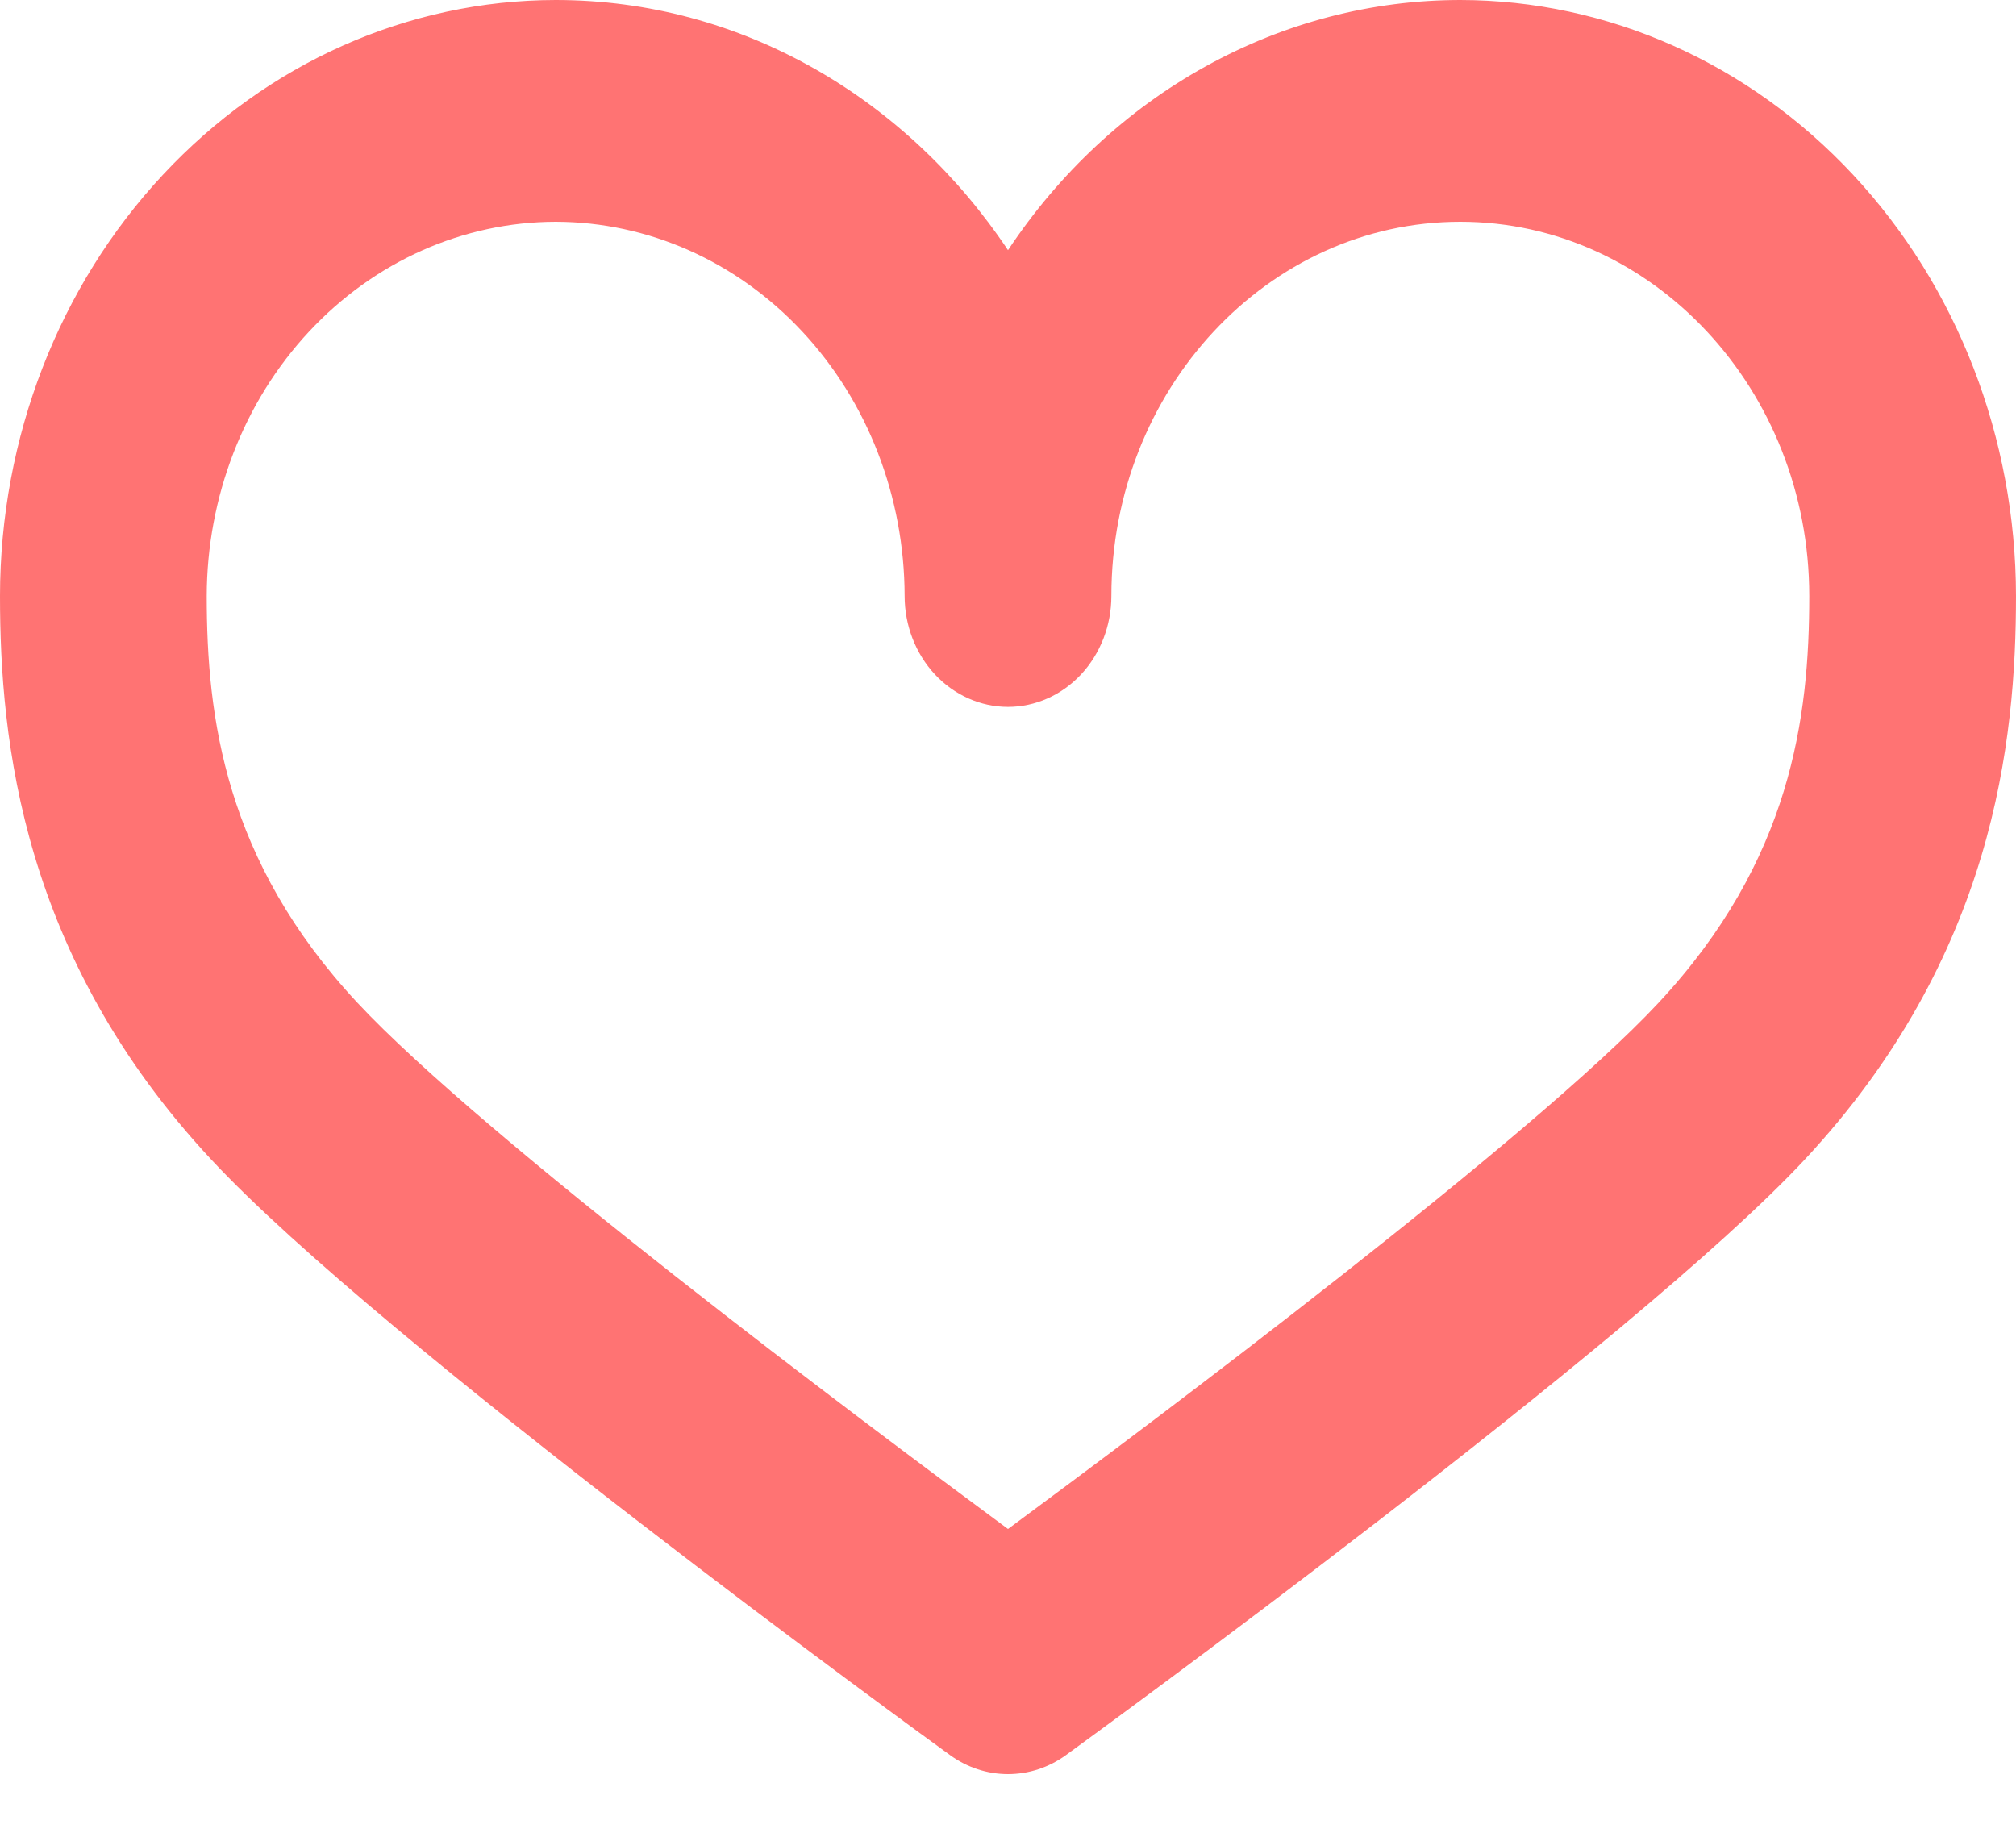 <svg width="22" height="20" viewBox="0 0 22 20" fill="none" xmlns="http://www.w3.org/2000/svg">
<path d="M11 19.36C10.774 19.36 10.554 19.288 10.367 19.152C10.113 18.969 4.153 14.639 2.305 12.653C0.239 10.438 0 8.083 0 6.504C0.001 4.779 0.641 3.126 1.778 1.907C2.915 0.687 4.456 0.002 6.064 7.65113e-10C8.097 7.65114e-10 9.898 1.078 11 2.73C11.56 1.886 12.3 1.197 13.159 0.723C14.018 0.248 14.97 -1.58978e-05 15.936 7.65113e-10C17.544 0.002 19.085 0.687 20.222 1.907C21.359 3.126 21.998 4.779 22 6.504C22 8.083 21.761 10.438 19.695 12.653C17.844 14.639 11.884 18.969 11.633 19.152C11.446 19.288 11.226 19.36 11 19.36ZM6.064 2.42C5.055 2.422 4.087 2.852 3.373 3.618C2.66 4.383 2.258 5.421 2.256 6.504C2.256 7.826 2.452 9.388 3.9 10.942C5.268 12.409 9.409 15.51 11 16.685C12.591 15.51 16.732 12.409 18.1 10.942C19.548 9.388 19.744 7.826 19.744 6.504C19.744 4.252 18.035 2.42 15.936 2.42C13.836 2.42 12.128 4.252 12.128 6.504C12.128 6.825 12.009 7.132 11.798 7.359C11.586 7.586 11.299 7.714 11 7.714C10.701 7.714 10.414 7.586 10.202 7.359C9.991 7.132 9.872 6.825 9.872 6.504C9.87 5.421 9.469 4.383 8.755 3.618C8.041 2.852 7.074 2.422 6.064 2.42Z" fill="#FF7373"/>
</svg>
